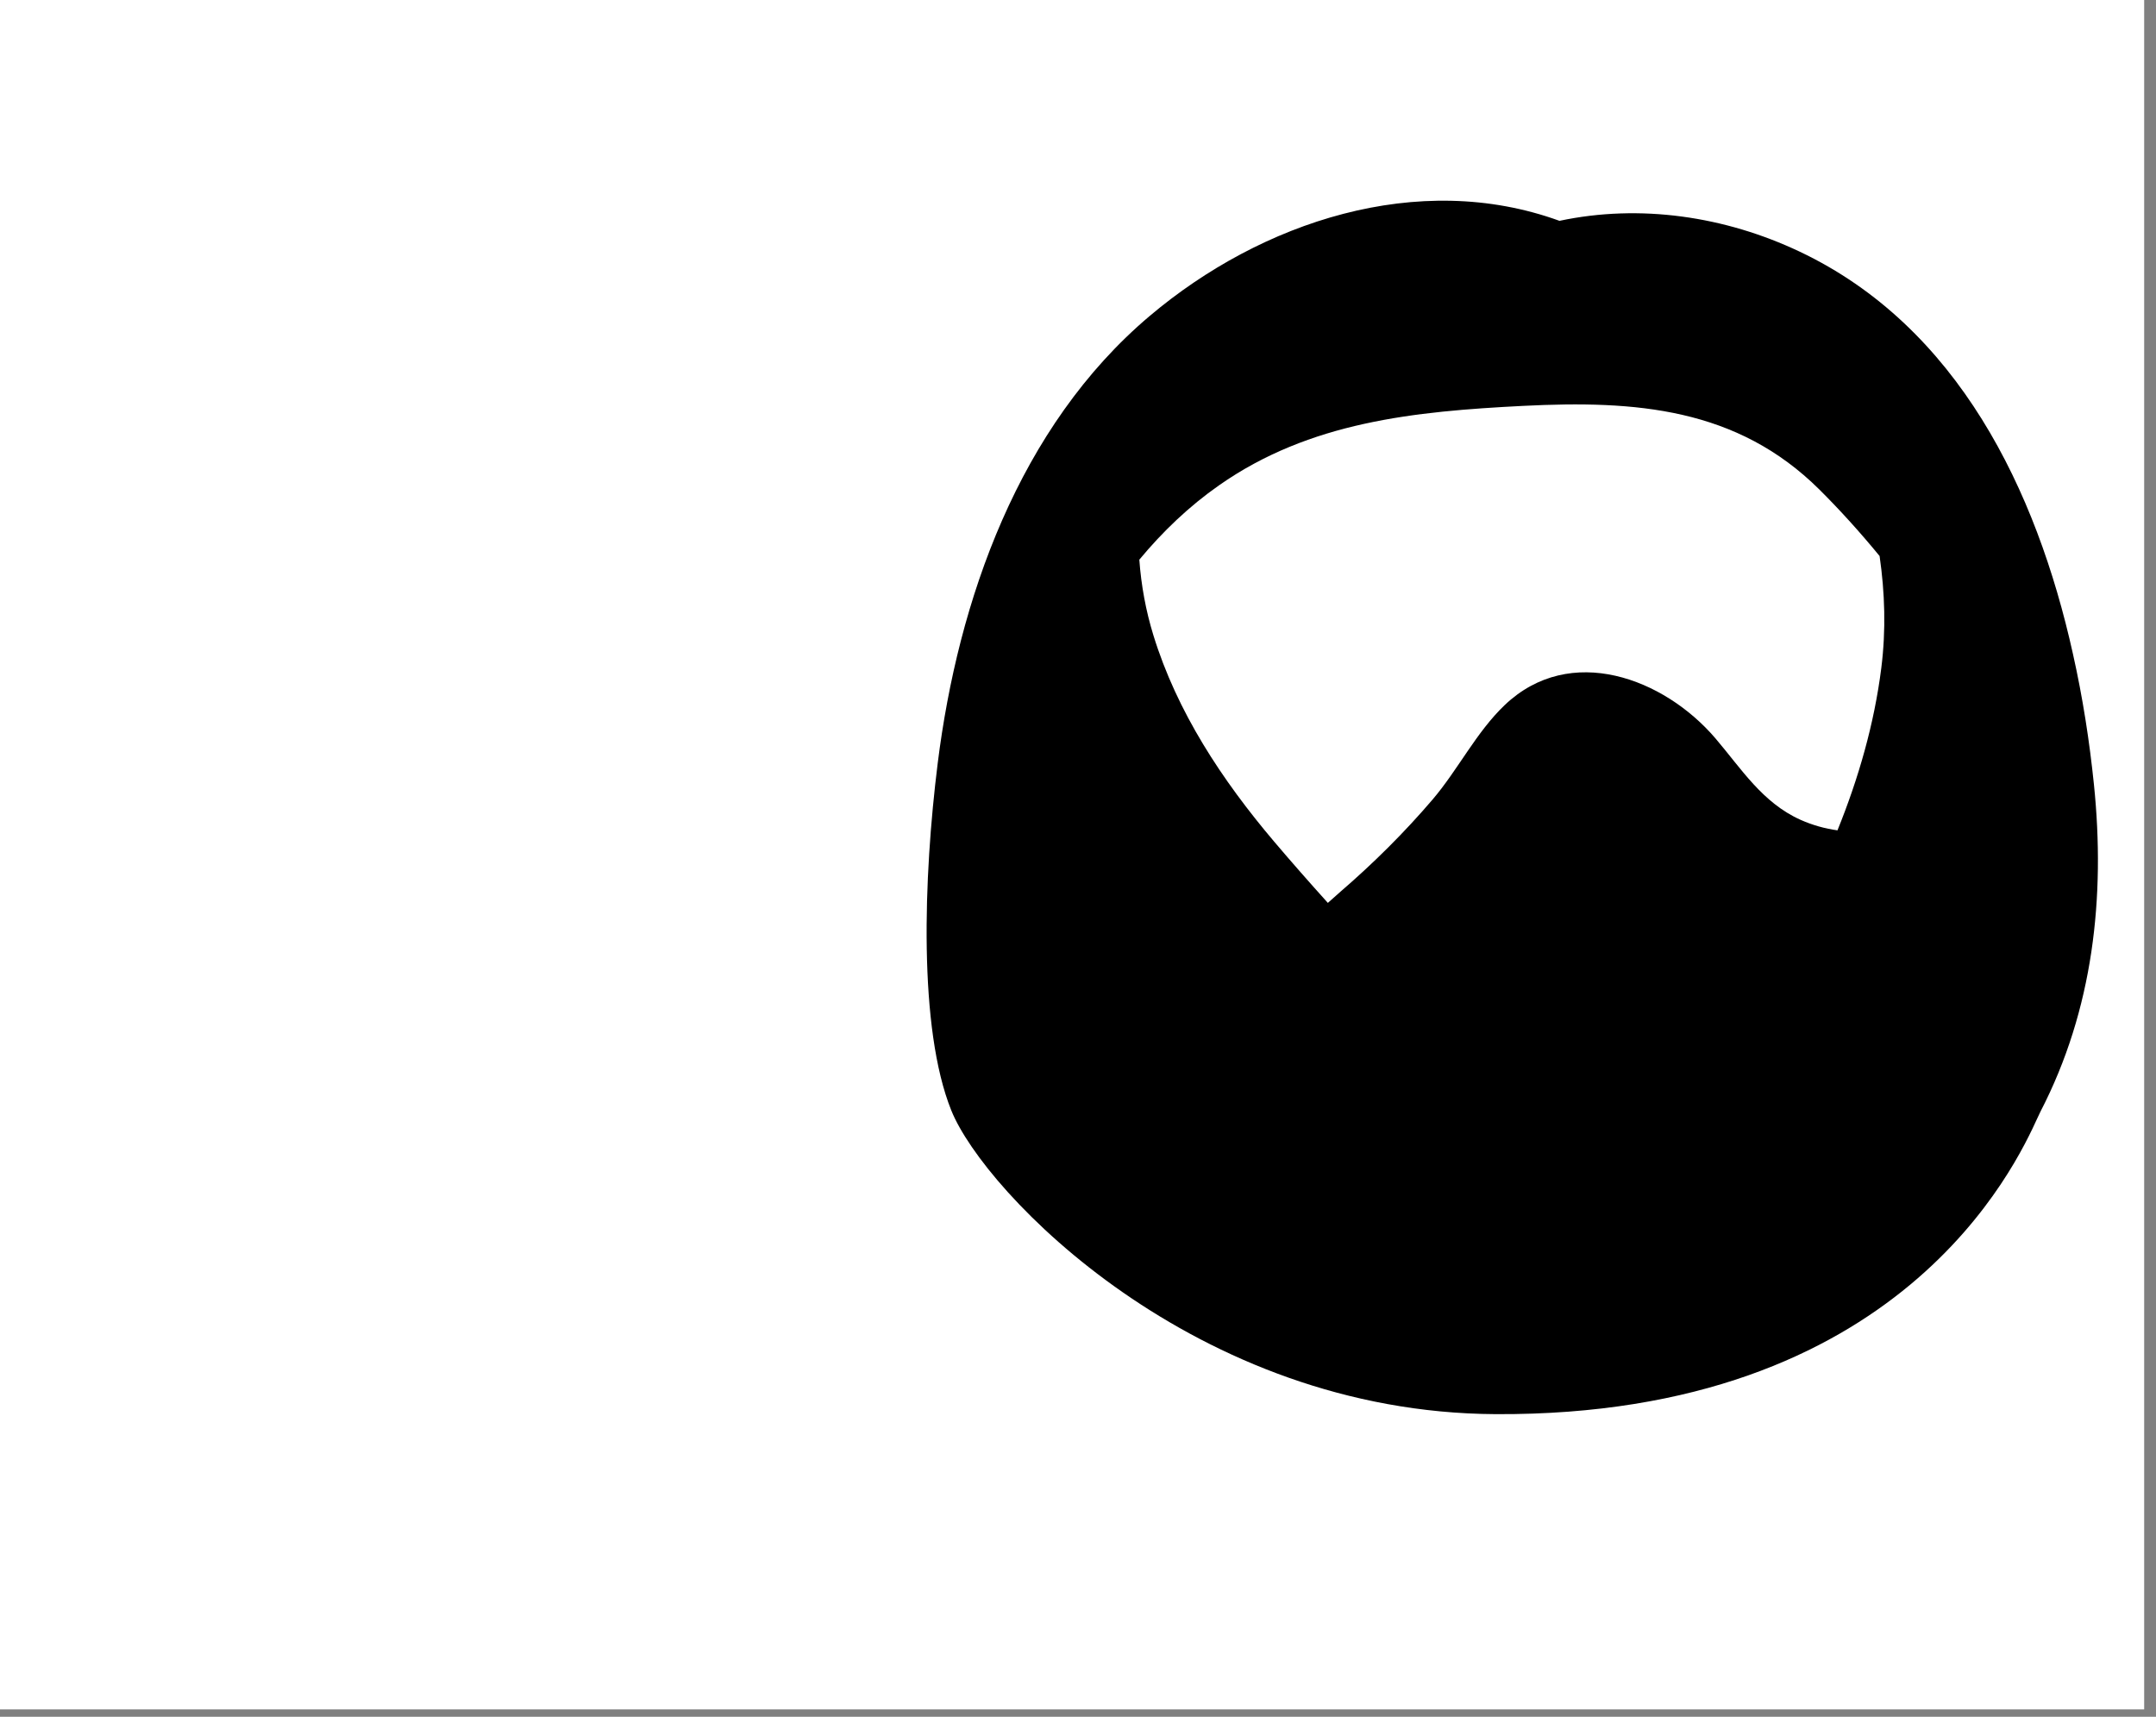 <?xml version="1.0" encoding="utf-8"?>
<svg width="108px" height="86px" viewBox="0 0 108 86" version="1.1" xmlns:xlink="http://www.w3.org/1999/xlink" xmlns="http://www.w3.org/2000/svg">
  <rect x="0" y="0" width="108" height="86" fill="#808080" stroke="none"/>
  <desc>Created with Lunacy</desc>
  <defs>
    <rect width="107.407" height="85.632" id="artboard_1" />
    <clipPath id="clip_1">
      <use xlink:href="#artboard_1" clip-rule="evenodd" />
    </clipPath>
  </defs>
  <g id="facial-hair/Goatee-2" clip-path="url(#clip_1)">
    <use xlink:href="#artboard_1" stroke="none" fill="#FFFFFF" />
    <path d="M57.419 22.688C57.917 24.9 58.255 27.115 58.474 29.245C59.053 34.882 58.439 40.522 55.796 45.63C55.762 45.697 55.715 45.8 55.652 45.936C54.555 48.329 48.795 60.891 28.503 60.787C13.445 60.711 2.897 49.694 1.237 45.575C-0.423 41.455 -0.156 33.869 0.554 28.191C1.574 20.03 4.609 11.318 11.184 5.767C16.757 1.061 24.621 -1.564 31.702 1.009C35.738 0.152 39.992 0.778 43.736 2.554C51.649 6.303 55.597 14.483 57.419 22.688ZM47.737 17.8C46.786 16.642 45.777 15.521 44.726 14.475C40.59 10.369 35.516 9.996 29.881 10.279C24.433 10.555 19.197 11.072 14.652 14.256C13.144 15.309 11.817 16.583 10.655 17.983C10.747 19.267 10.981 20.54 11.357 21.761C12.542 25.611 14.797 29.025 17.41 32.108C18.288 33.143 19.186 34.163 20.099 35.176C20.317 34.986 20.528 34.792 20.732 34.614C22.373 33.199 23.946 31.639 25.346 29.997C26.62 28.504 27.533 26.624 28.96 25.265C32.243 22.141 36.939 23.921 39.513 26.933C40.805 28.448 41.872 30.165 43.782 31.017C44.384 31.285 45.002 31.456 45.627 31.542C46.686 28.928 47.468 26.207 47.821 23.422C48.063 21.501 48.002 19.639 47.737 17.8Z" transform="translate(46.417 10.053)" id="💈-Hair" fill="#000000" fill-rule="evenodd" stroke="none" />
  </g>
</svg>
